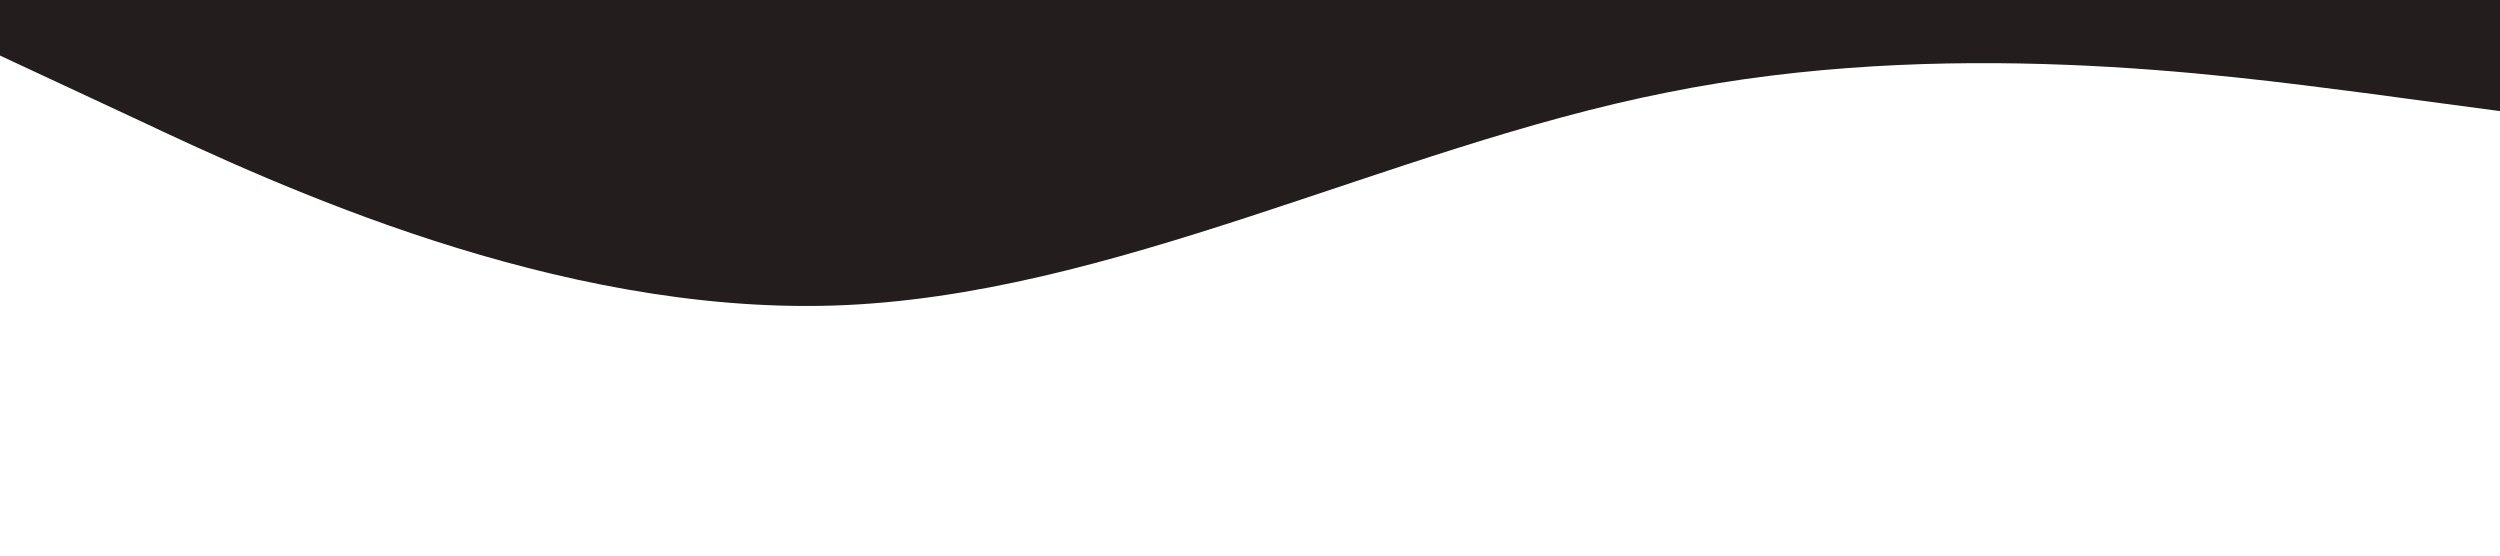 <?xml version="1.0" standalone="no"?><svg xmlns="http://www.w3.org/2000/svg" viewBox="0 0 1440 320"><path fill="#231D1d" fill-opacity="1" d="M0,32L80,69.3C160,107,320,181,480,176C640,171,800,85,960,53.3C1120,21,1280,43,1360,53.3L1440,64L1440,0L1360,0C1280,0,1120,0,960,0C800,0,640,0,480,0C320,0,160,0,80,0L0,0Z"></path></svg>